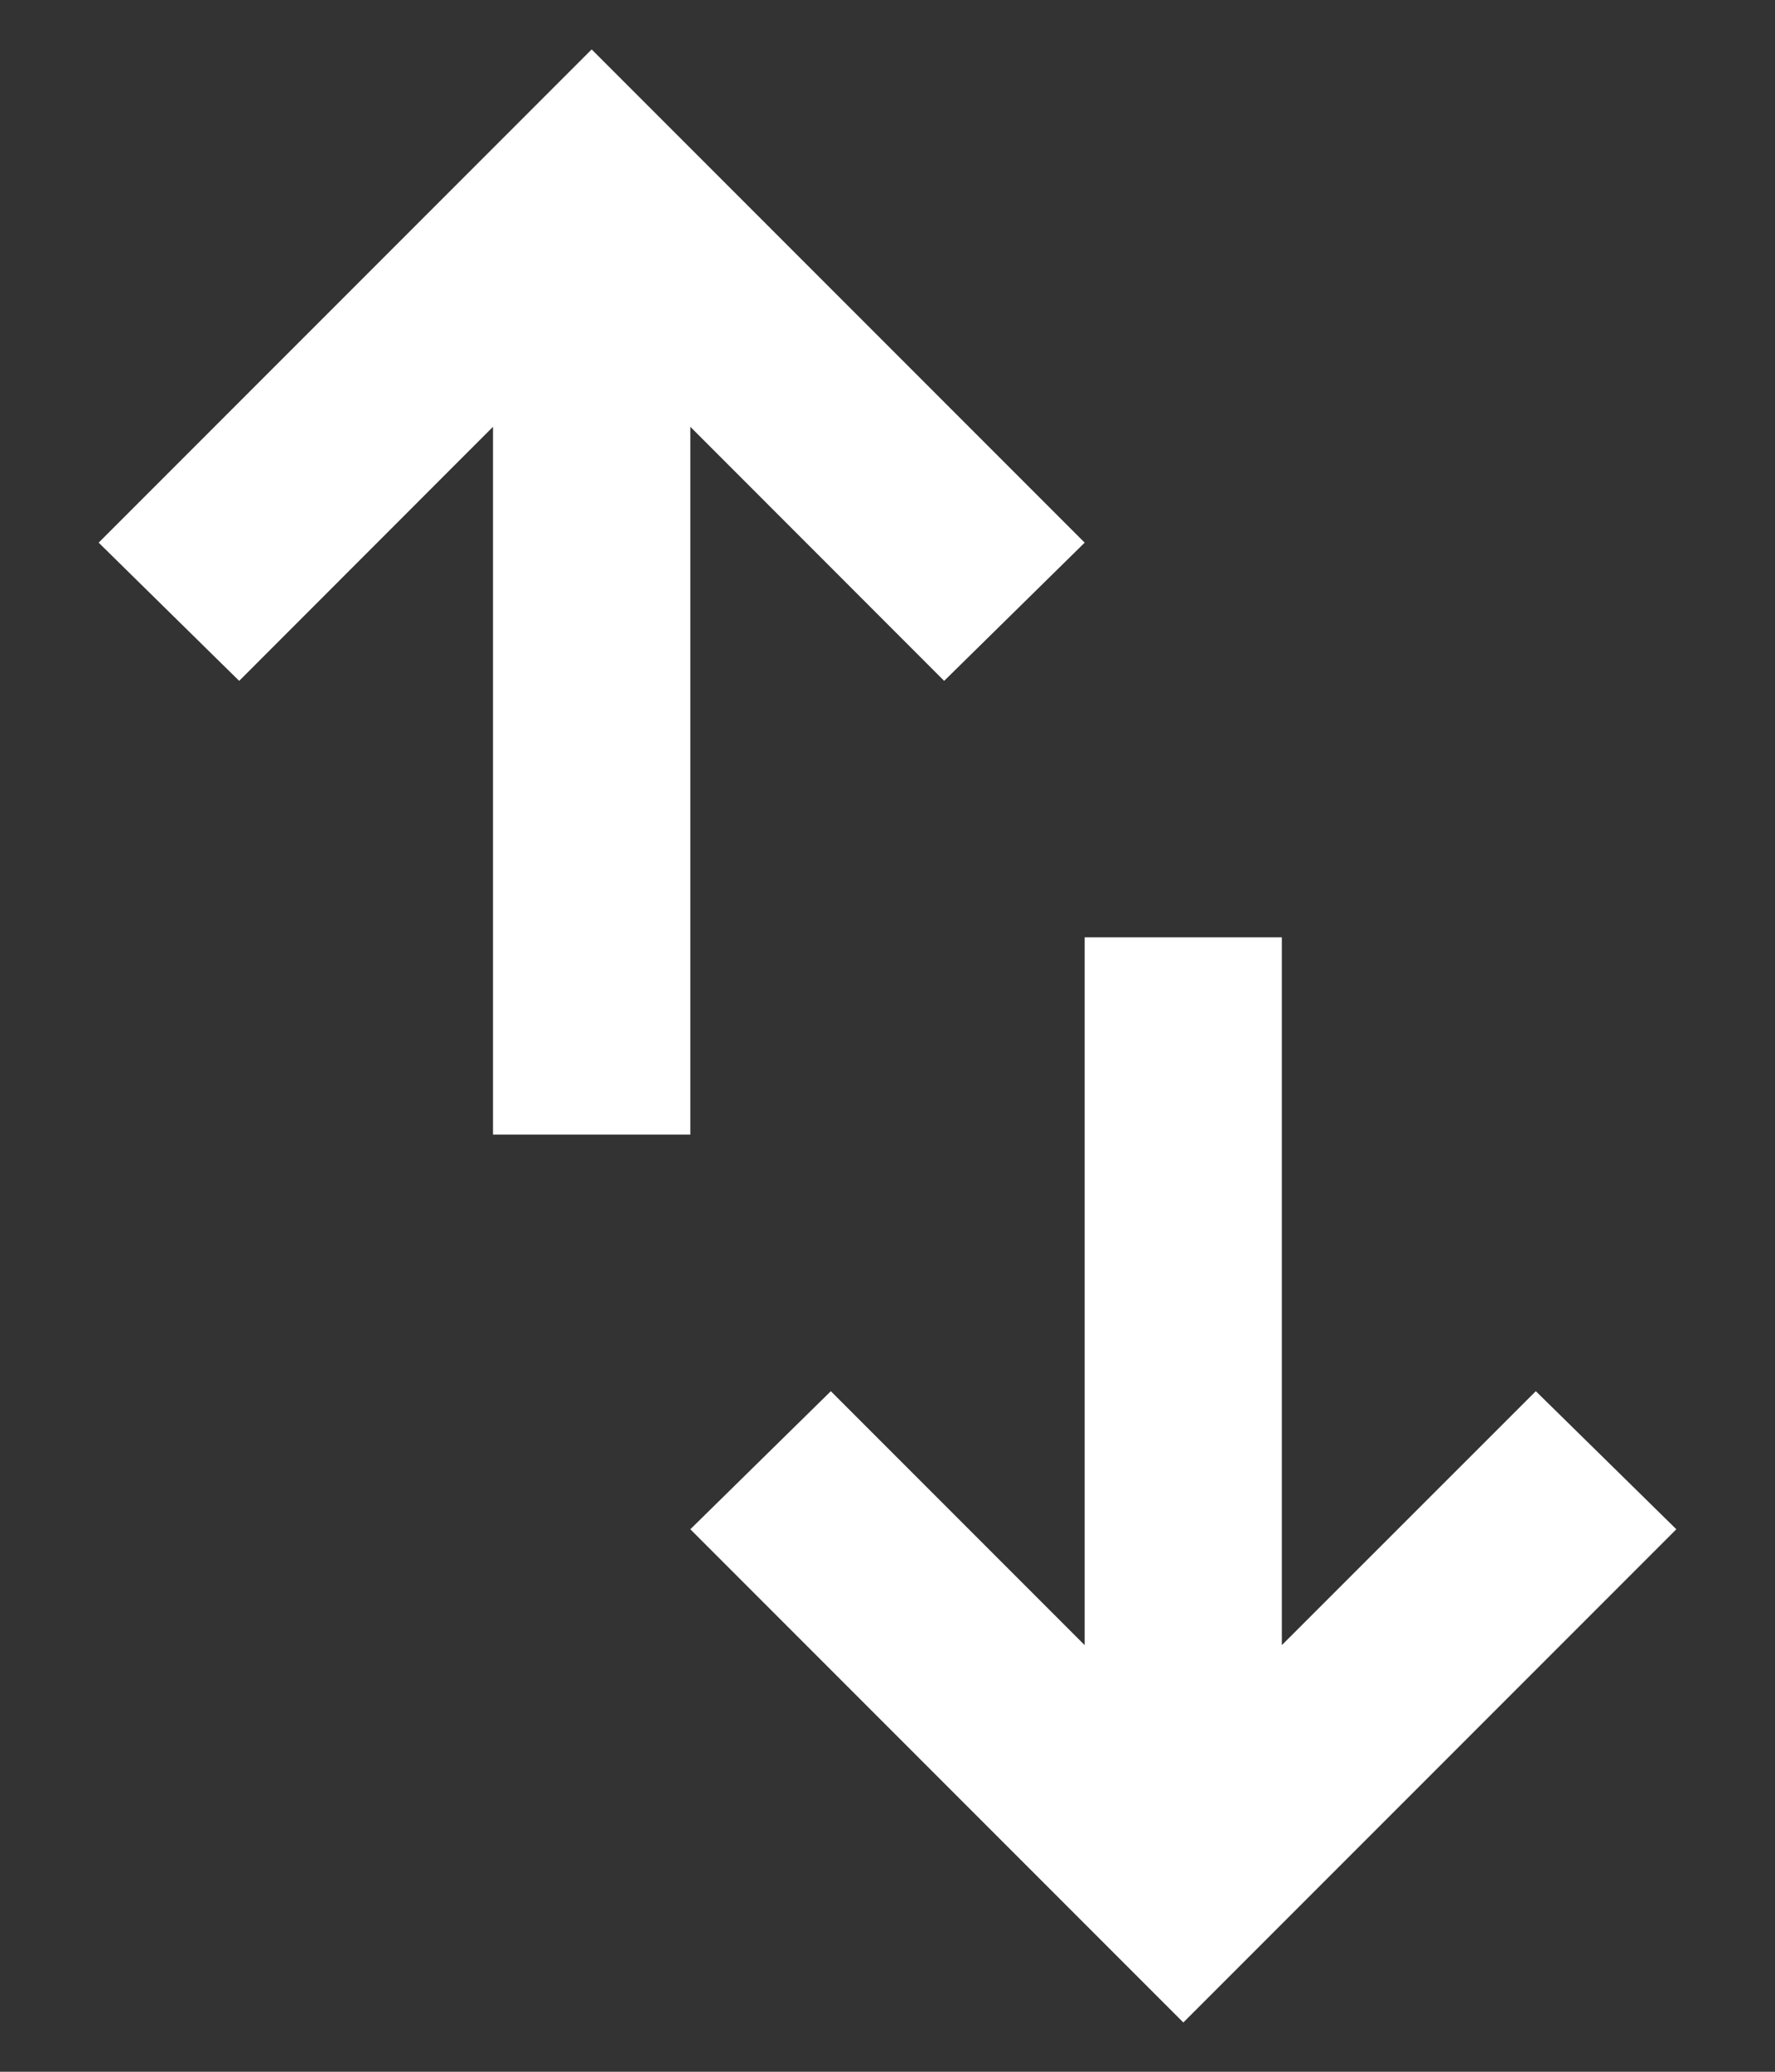 <svg width="12" height="14" viewBox="0 0 12 14" fill="none" xmlns="http://www.w3.org/2000/svg">
<rect x="0" y="0" width="12" height="14" fill="#333333" stroke="none"/>
<path d="M3.333 7.667V2.884L1.617 4.601L0.667 3.667L4 0.334L7.333 3.667L6.383 4.601L4.667 2.884V7.667H3.333ZM8 13.667L4.667 10.334L5.617 9.401L7.333 11.117V6.334H8.666V11.117L10.383 9.401L11.333 10.334L8 13.667Z" fill="white"/>
</svg>
